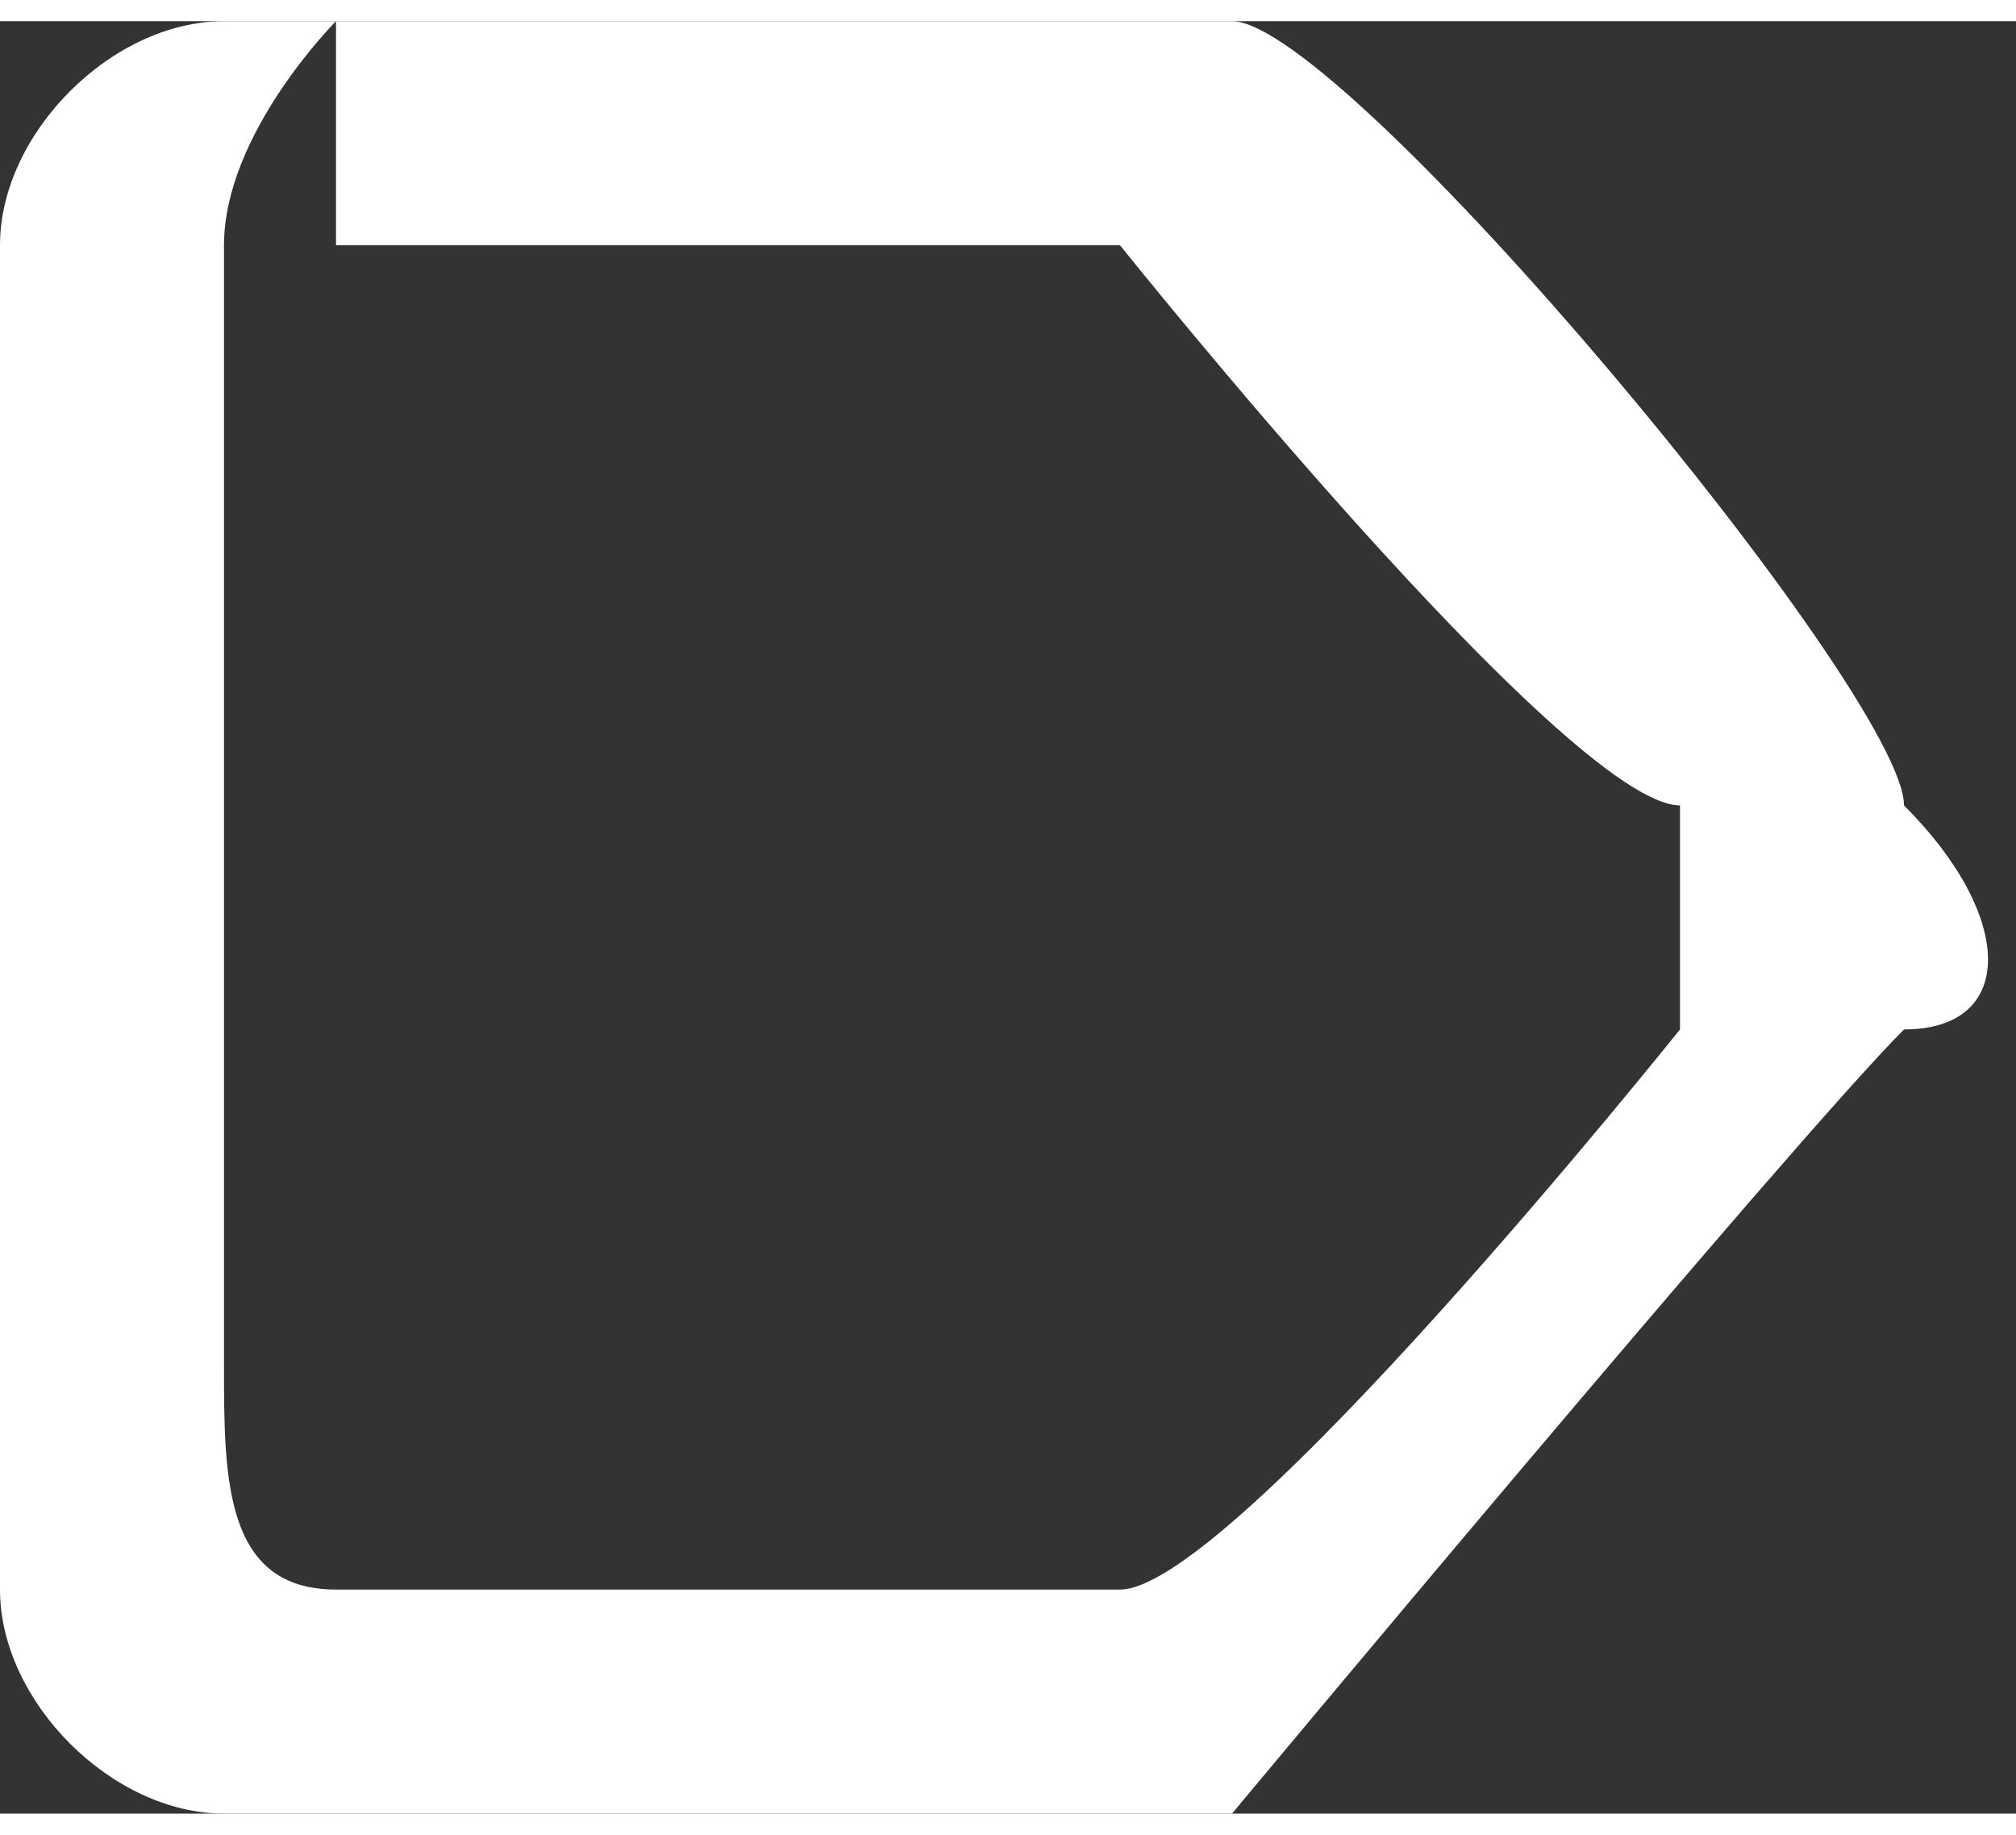 <?xml version="1.0" encoding="UTF-8"?>
<!DOCTYPE svg PUBLIC "-//W3C//DTD SVG 1.1//EN" "http://www.w3.org/Graphics/SVG/1.1/DTD/svg11.dtd">
<!-- Creator: CorelDRAW -->
<svg xmlns="http://www.w3.org/2000/svg" xml:space="preserve" width="1.343mm" height="1.222mm" version="1.1" style="shape-rendering:geometricPrecision; text-rendering:geometricPrecision; image-rendering:optimizeQuality; fill-rule:evenodd; clip-rule:evenodd"
viewBox="0 0 0.18 0.16"
 xmlns:xlink="http://www.w3.org/1999/xlink"
 xmlns:xodm="http://www.corel.com/coreldraw/odm/2003">
 <rect x="0" y="0" width="0.18" height="0.16" fill="#333333" stroke="none"/>
 <defs>
  <style type="text/css">
   <![CDATA[
    .fil0 {fill:white}
   ]]>
  </style>
 </defs>
 <g id="Camada_x0020_1">
  <path class="fil0" d="M0.02 0c0.05,0 0.05,0 0.09,0 0.01,0 0.06,0.06 0.06,0.07 0.01,0.01 0.01,0.02 0,0.02 -0.01,0.01 -0.06,0.07 -0.06,0.07 -0.04,0 -0.04,0 -0.09,0 -0.01,0 -0.02,-0.01 -0.02,-0.02 0,-0.04 0,-0.08 0,-0.12 0,-0.01 0.01,-0.02 0.02,-0.02zm0.01 0.02c0.04,0 0.04,0 0.07,0 0,0 0.04,0.05 0.05,0.05 0,0 0,0.01 0,0.02 -0,0 -0.04,0.05 -0.05,0.05 -0.03,0 -0.03,0 -0.07,0 -0.01,0 -0.01,-0.01 -0.01,-0.02 0,-0.03 0,-0.06 0,-0.1 0,-0.01 0.01,-0.02 0.01,-0.02z"/>
 </g>
</svg>
